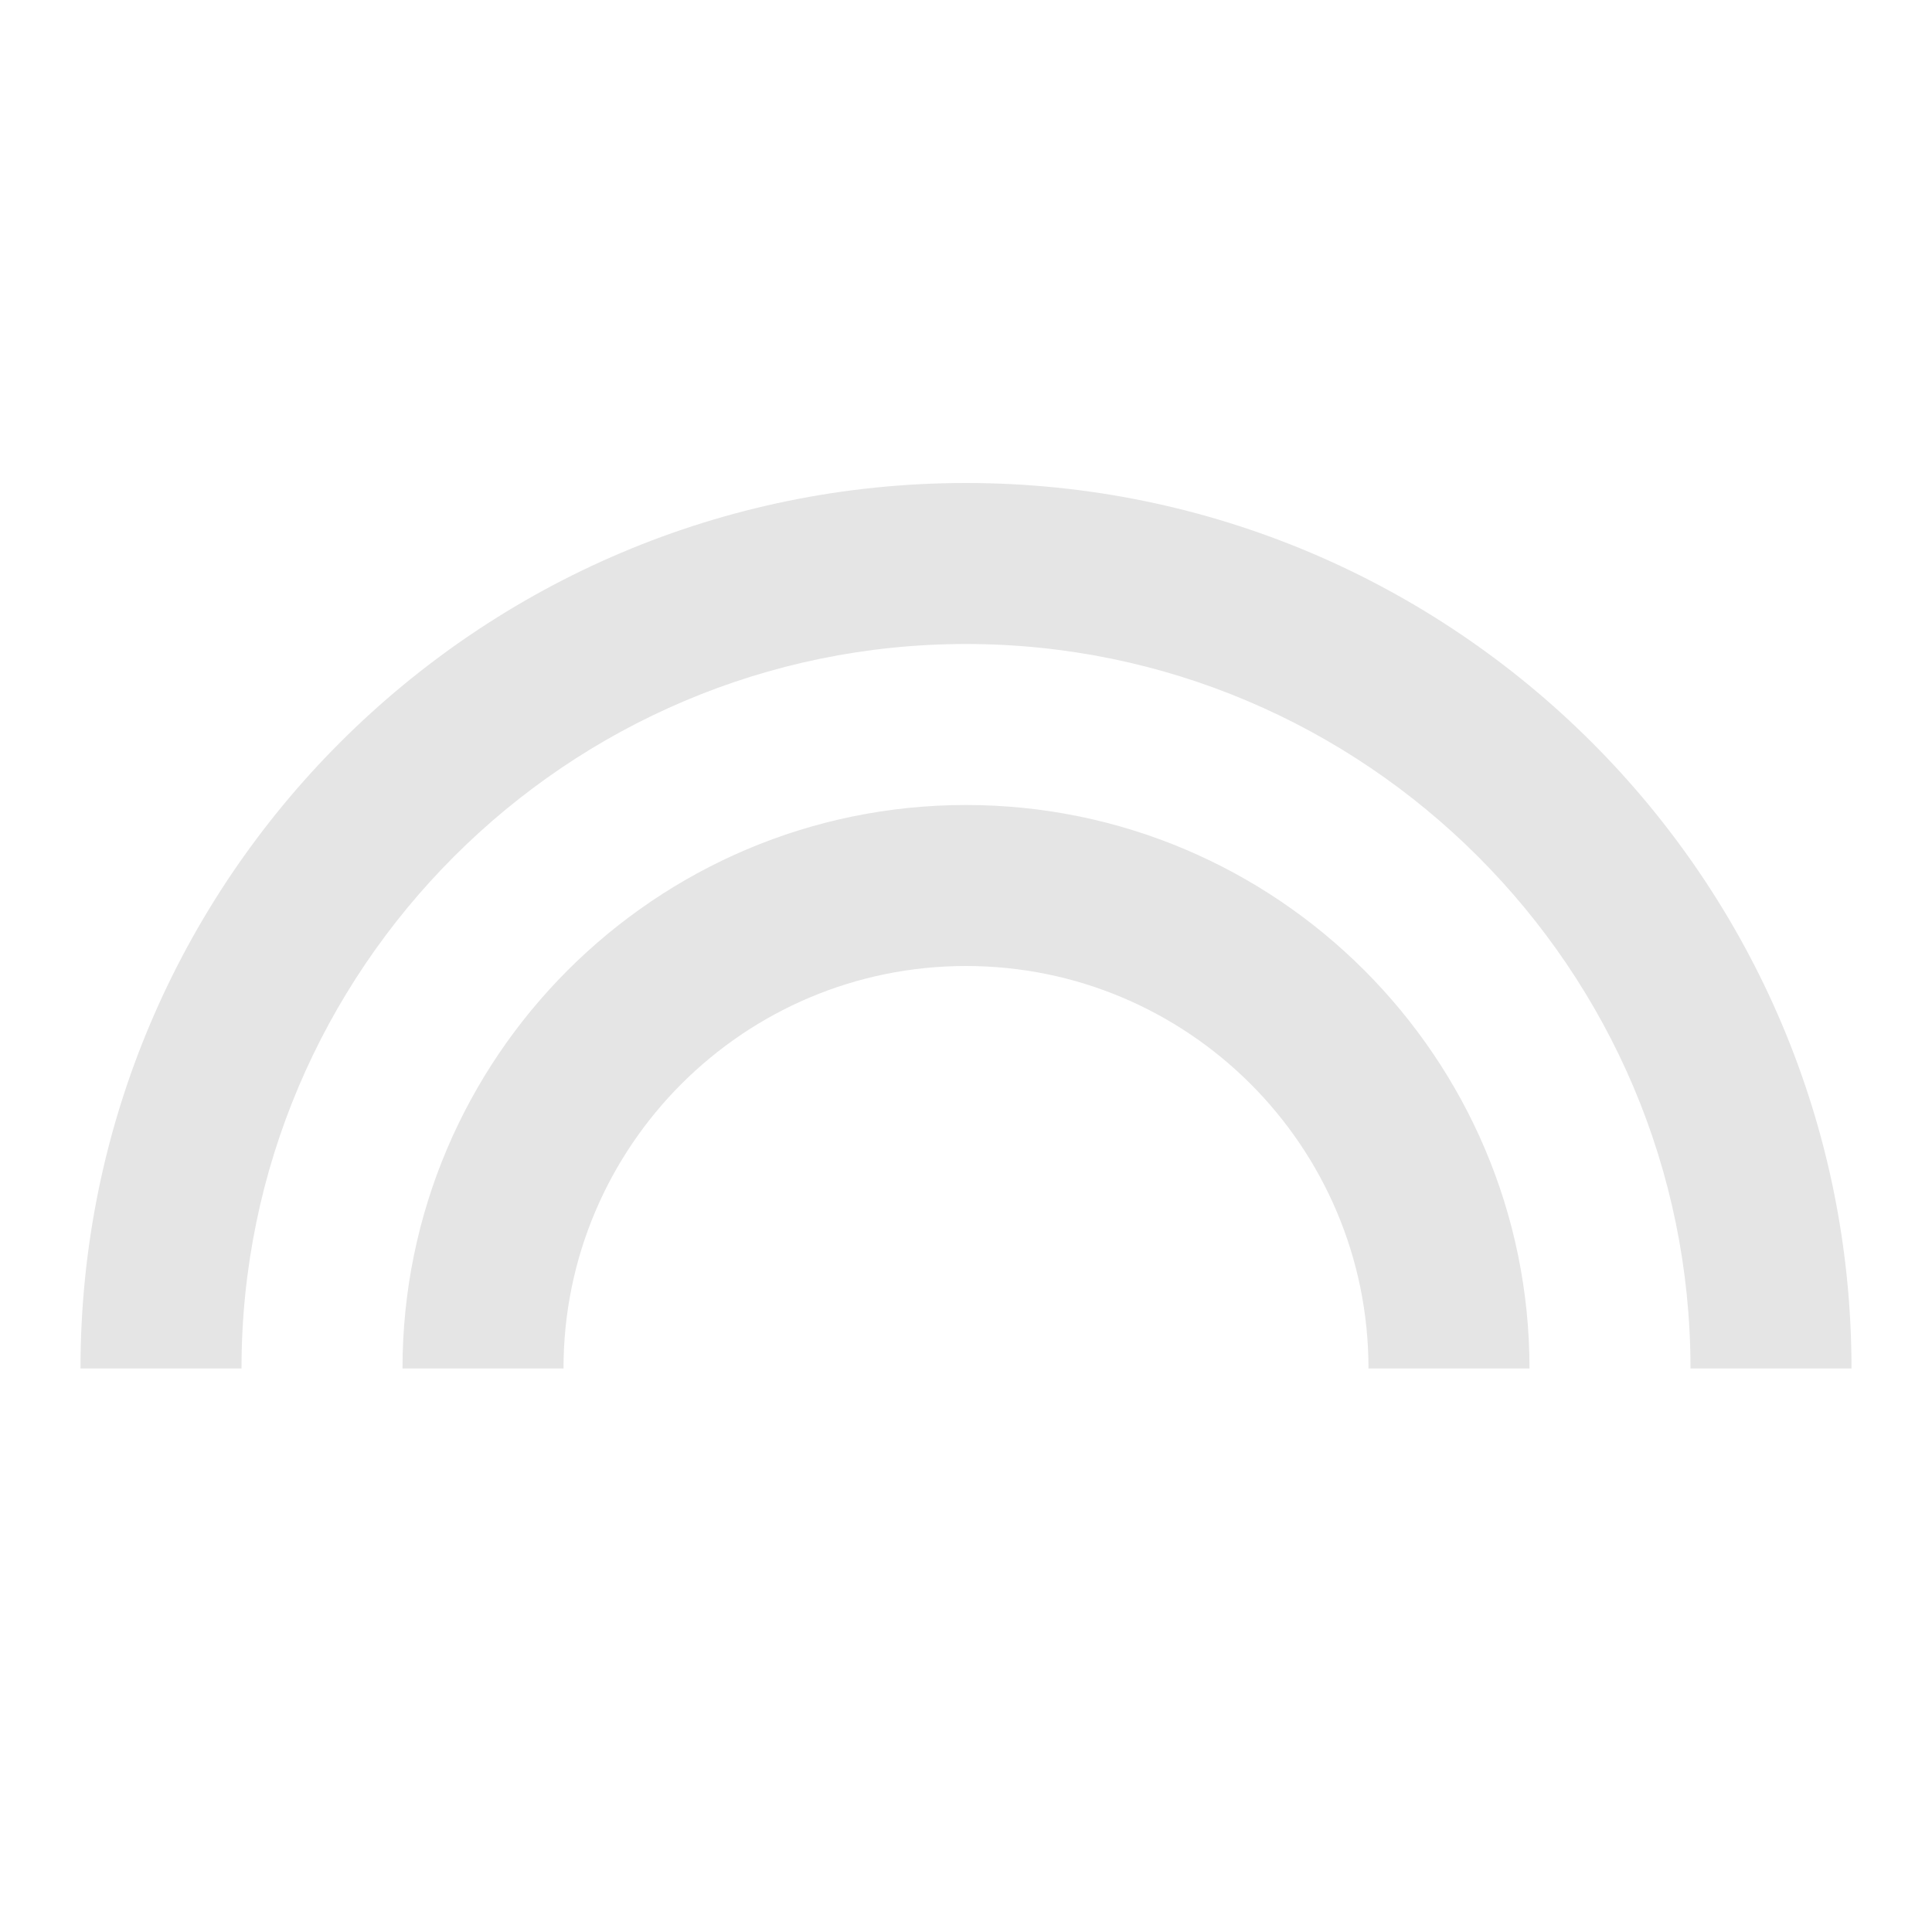<?xml version="1.0" encoding="utf-8"?>
<!DOCTYPE svg PUBLIC "-//W3C//DTD SVG 1.1//EN" "http://www.w3.org/Graphics/SVG/1.1/DTD/svg11.dtd">
<svg xmlns="http://www.w3.org/2000/svg" xmlns:xlink="http://www.w3.org/1999/xlink" version="1.1" baseProfile="full" width="24" height="24" viewBox="0 0 24.00 24.00" enable-background="new 0 0 24.00 24.00" xml:space="preserve">
	<path fill="#E5E5E5" fill-opacity="1" stroke-linejoin="round" d="M 12,6C 5.93,6 1,10.93 1,17L 3,17C 3,12.04 7.04,8 12,8C 16.96,8 21,12.04 21,17L 23,17C 23,10.93 18.07,6 12,6 Z M 12,10C 8.14,10 5,13.14 5,17L 7,17C 7,14.24 9.24,12 12,12C 14.76,12 17,14.24 17,17L 19,17C 19,13.14 15.86,10 12,10 Z "/>
</svg>
